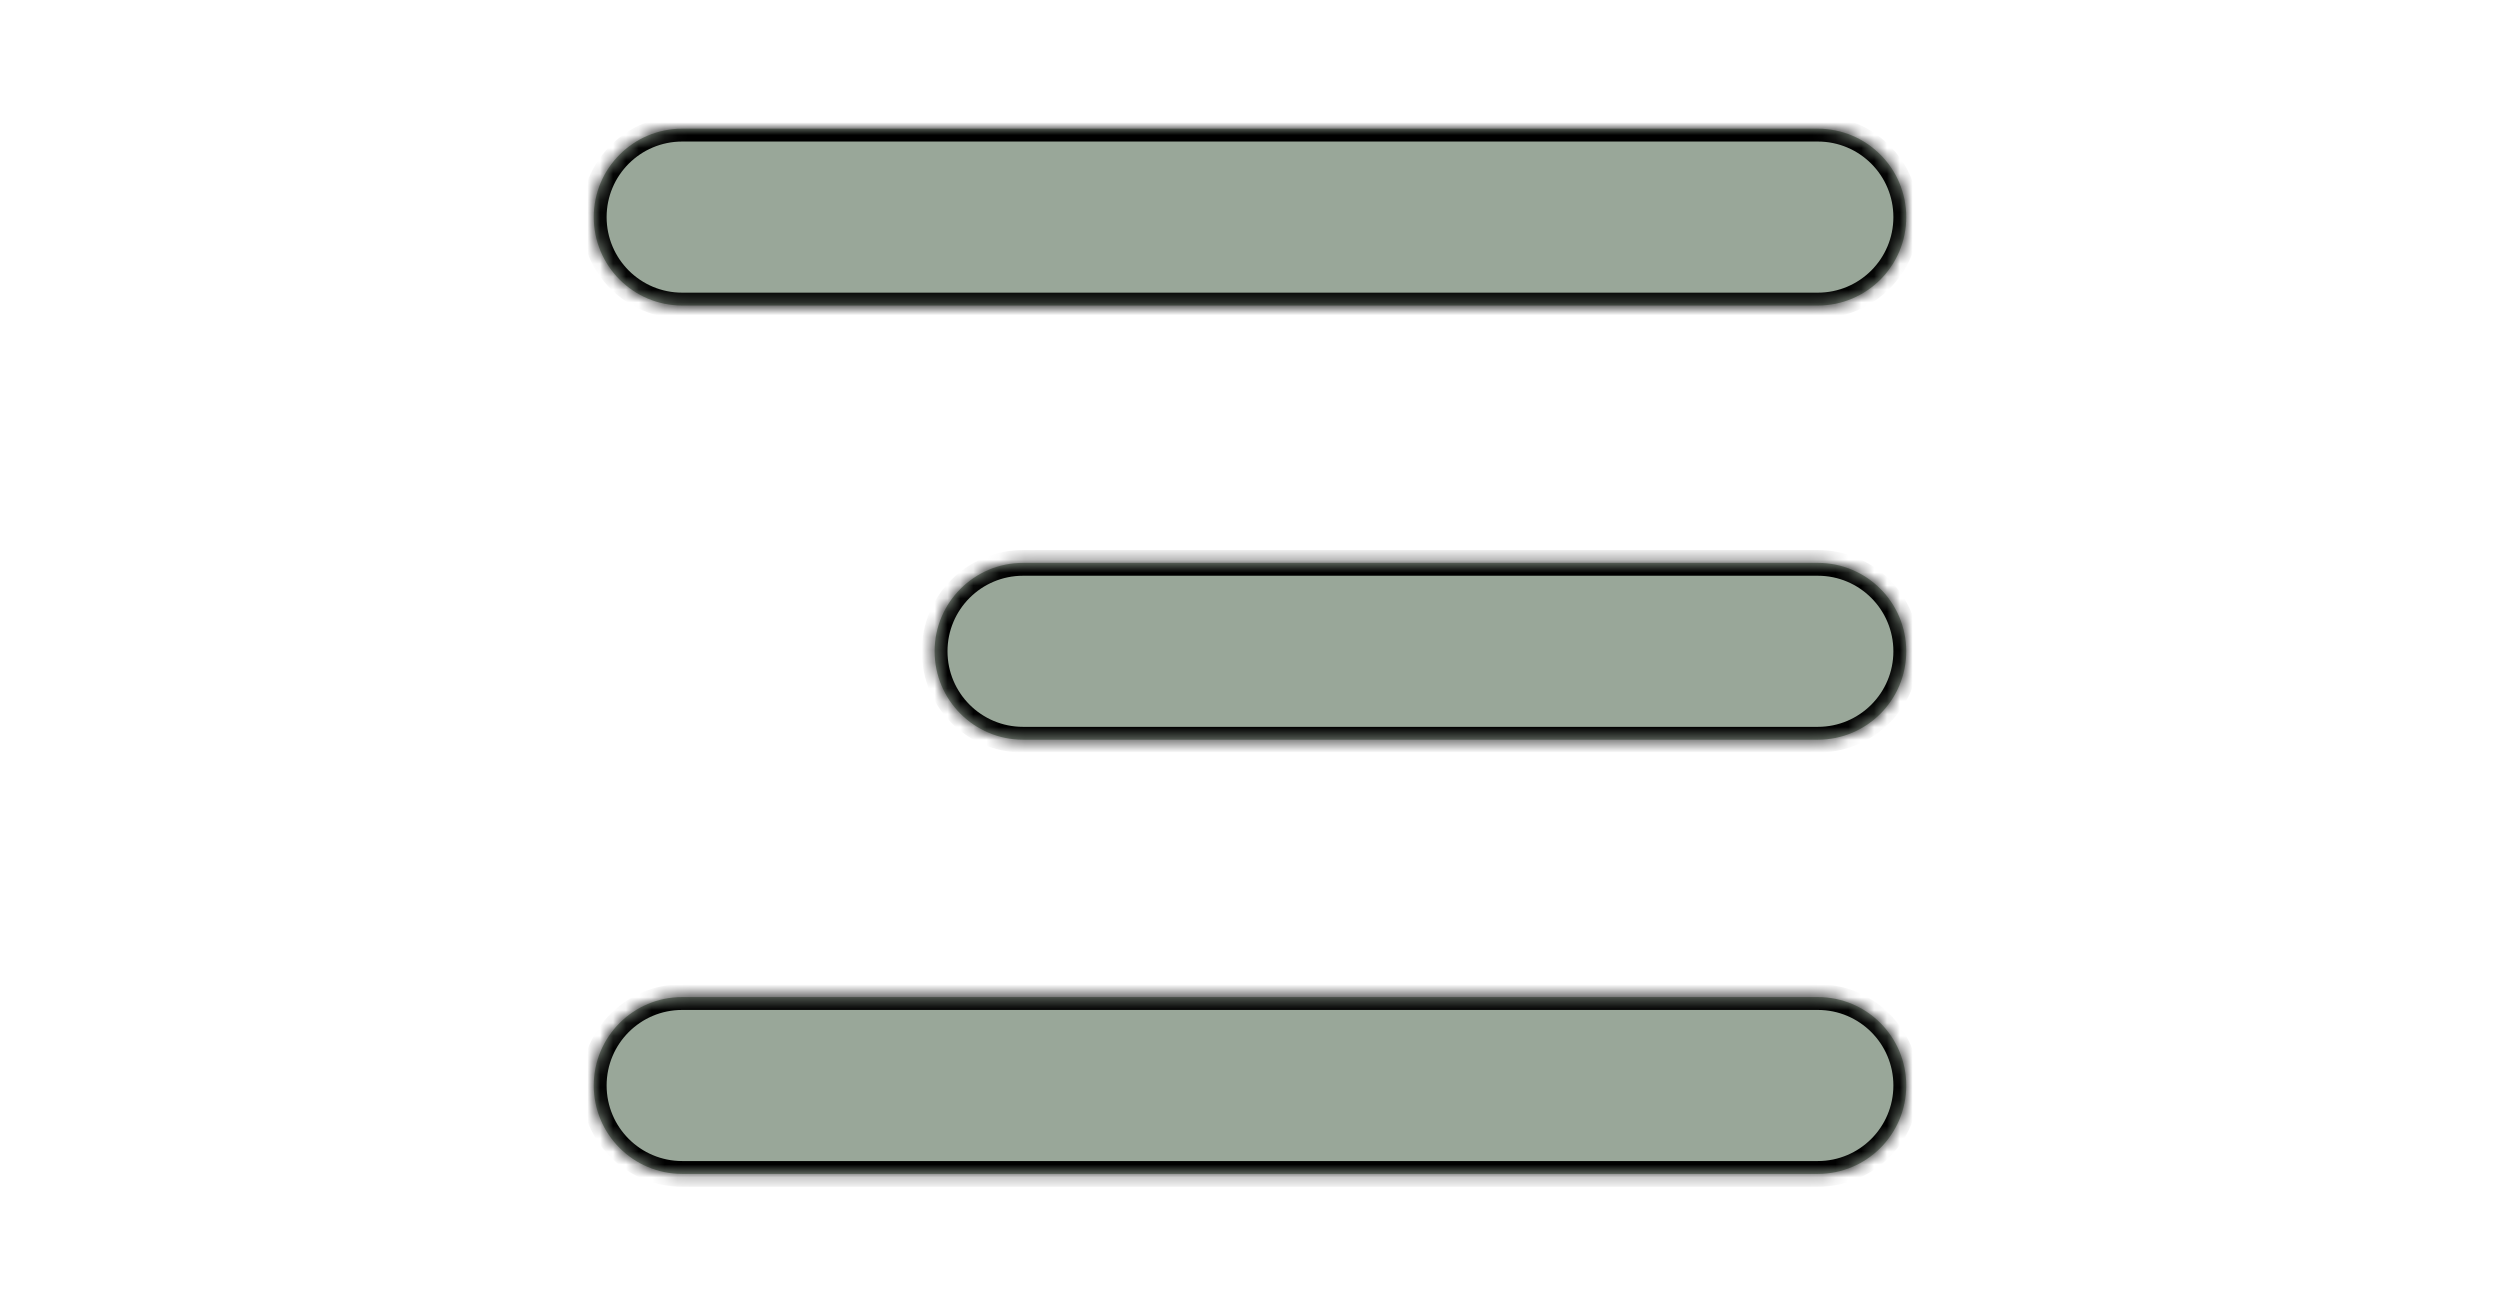<svg width="40" height="21" viewBox="0 0 122 102" fill="none" xmlns="http://www.w3.org/2000/svg">
<mask id="path-1-inside-1_315_2" fill="white">
<path fill-rule="evenodd" clip-rule="evenodd" d="M10 16.872C10 13.077 13.077 10 16.872 10H105.128C108.923 10 112 13.077 112 16.872C112 20.667 108.923 23.744 105.128 23.744H16.872C13.077 23.744 10 20.667 10 16.872ZM36.491 50.615C36.491 46.821 39.568 43.744 43.362 43.744H105.129C108.924 43.744 112 46.821 112 50.615C112 54.41 108.924 57.486 105.129 57.486H43.362C39.568 57.486 36.491 54.41 36.491 50.615ZM10 84.358C10 80.563 13.076 77.487 16.871 77.487H105.129C108.924 77.487 112 80.563 112 84.358C112 88.153 108.924 91.229 105.129 91.229H16.871C13.076 91.229 10 88.153 10 84.358Z"/>
</mask>
<path fill-rule="evenodd" clip-rule="evenodd" d="M10 16.872C10 13.077 13.077 10 16.872 10H105.128C108.923 10 112 13.077 112 16.872C112 20.667 108.923 23.744 105.128 23.744H16.872C13.077 23.744 10 20.667 10 16.872ZM36.491 50.615C36.491 46.821 39.568 43.744 43.362 43.744H105.129C108.924 43.744 112 46.821 112 50.615C112 54.41 108.924 57.486 105.129 57.486H43.362C39.568 57.486 36.491 54.41 36.491 50.615ZM10 84.358C10 80.563 13.076 77.487 16.871 77.487H105.129C108.924 77.487 112 80.563 112 84.358C112 88.153 108.924 91.229 105.129 91.229H16.871C13.076 91.229 10 88.153 10 84.358Z" fill="#99A799"/>
<path d="M11 16.872C11 13.629 13.629 11 16.872 11V9C12.524 9 9 12.524 9 16.872H11ZM16.872 11H105.128V9H16.872V11ZM105.128 11C108.371 11 111 13.629 111 16.872H113C113 12.524 109.476 9 105.128 9V11ZM111 16.872C111 20.115 108.371 22.744 105.128 22.744V24.744C109.476 24.744 113 21.22 113 16.872H111ZM105.128 22.744H16.872V24.744H105.128V22.744ZM16.872 22.744C13.629 22.744 11 20.115 11 16.872H9C9 21.22 12.524 24.744 16.872 24.744V22.744ZM37.491 50.615C37.491 47.373 40.12 44.744 43.362 44.744V42.744C39.015 42.744 35.491 46.268 35.491 50.615H37.491ZM43.362 44.744H105.129V42.744H43.362V44.744ZM105.129 44.744C108.371 44.744 111 47.373 111 50.615H113C113 46.268 109.476 42.744 105.129 42.744V44.744ZM111 50.615C111 53.858 108.371 56.486 105.129 56.486V58.486C109.476 58.486 113 54.962 113 50.615H111ZM105.129 56.486H43.362V58.486H105.129V56.486ZM43.362 56.486C40.12 56.486 37.491 53.858 37.491 50.615H35.491C35.491 54.962 39.015 58.486 43.362 58.486V56.486ZM11 84.358C11 81.115 13.629 78.487 16.871 78.487V76.487C12.524 76.487 9 80.011 9 84.358H11ZM16.871 78.487H105.129V76.487H16.871V78.487ZM105.129 78.487C108.371 78.487 111 81.115 111 84.358H113C113 80.011 109.476 76.487 105.129 76.487V78.487ZM111 84.358C111 87.6 108.371 90.229 105.129 90.229V92.229C109.476 92.229 113 88.705 113 84.358H111ZM105.129 90.229H16.871V92.229H105.129V90.229ZM16.871 90.229C13.629 90.229 11 87.6 11 84.358H9C9 88.705 12.524 92.229 16.871 92.229V90.229Z" fill="black" mask="url(#path-1-inside-1_315_2)"/>
</svg>
